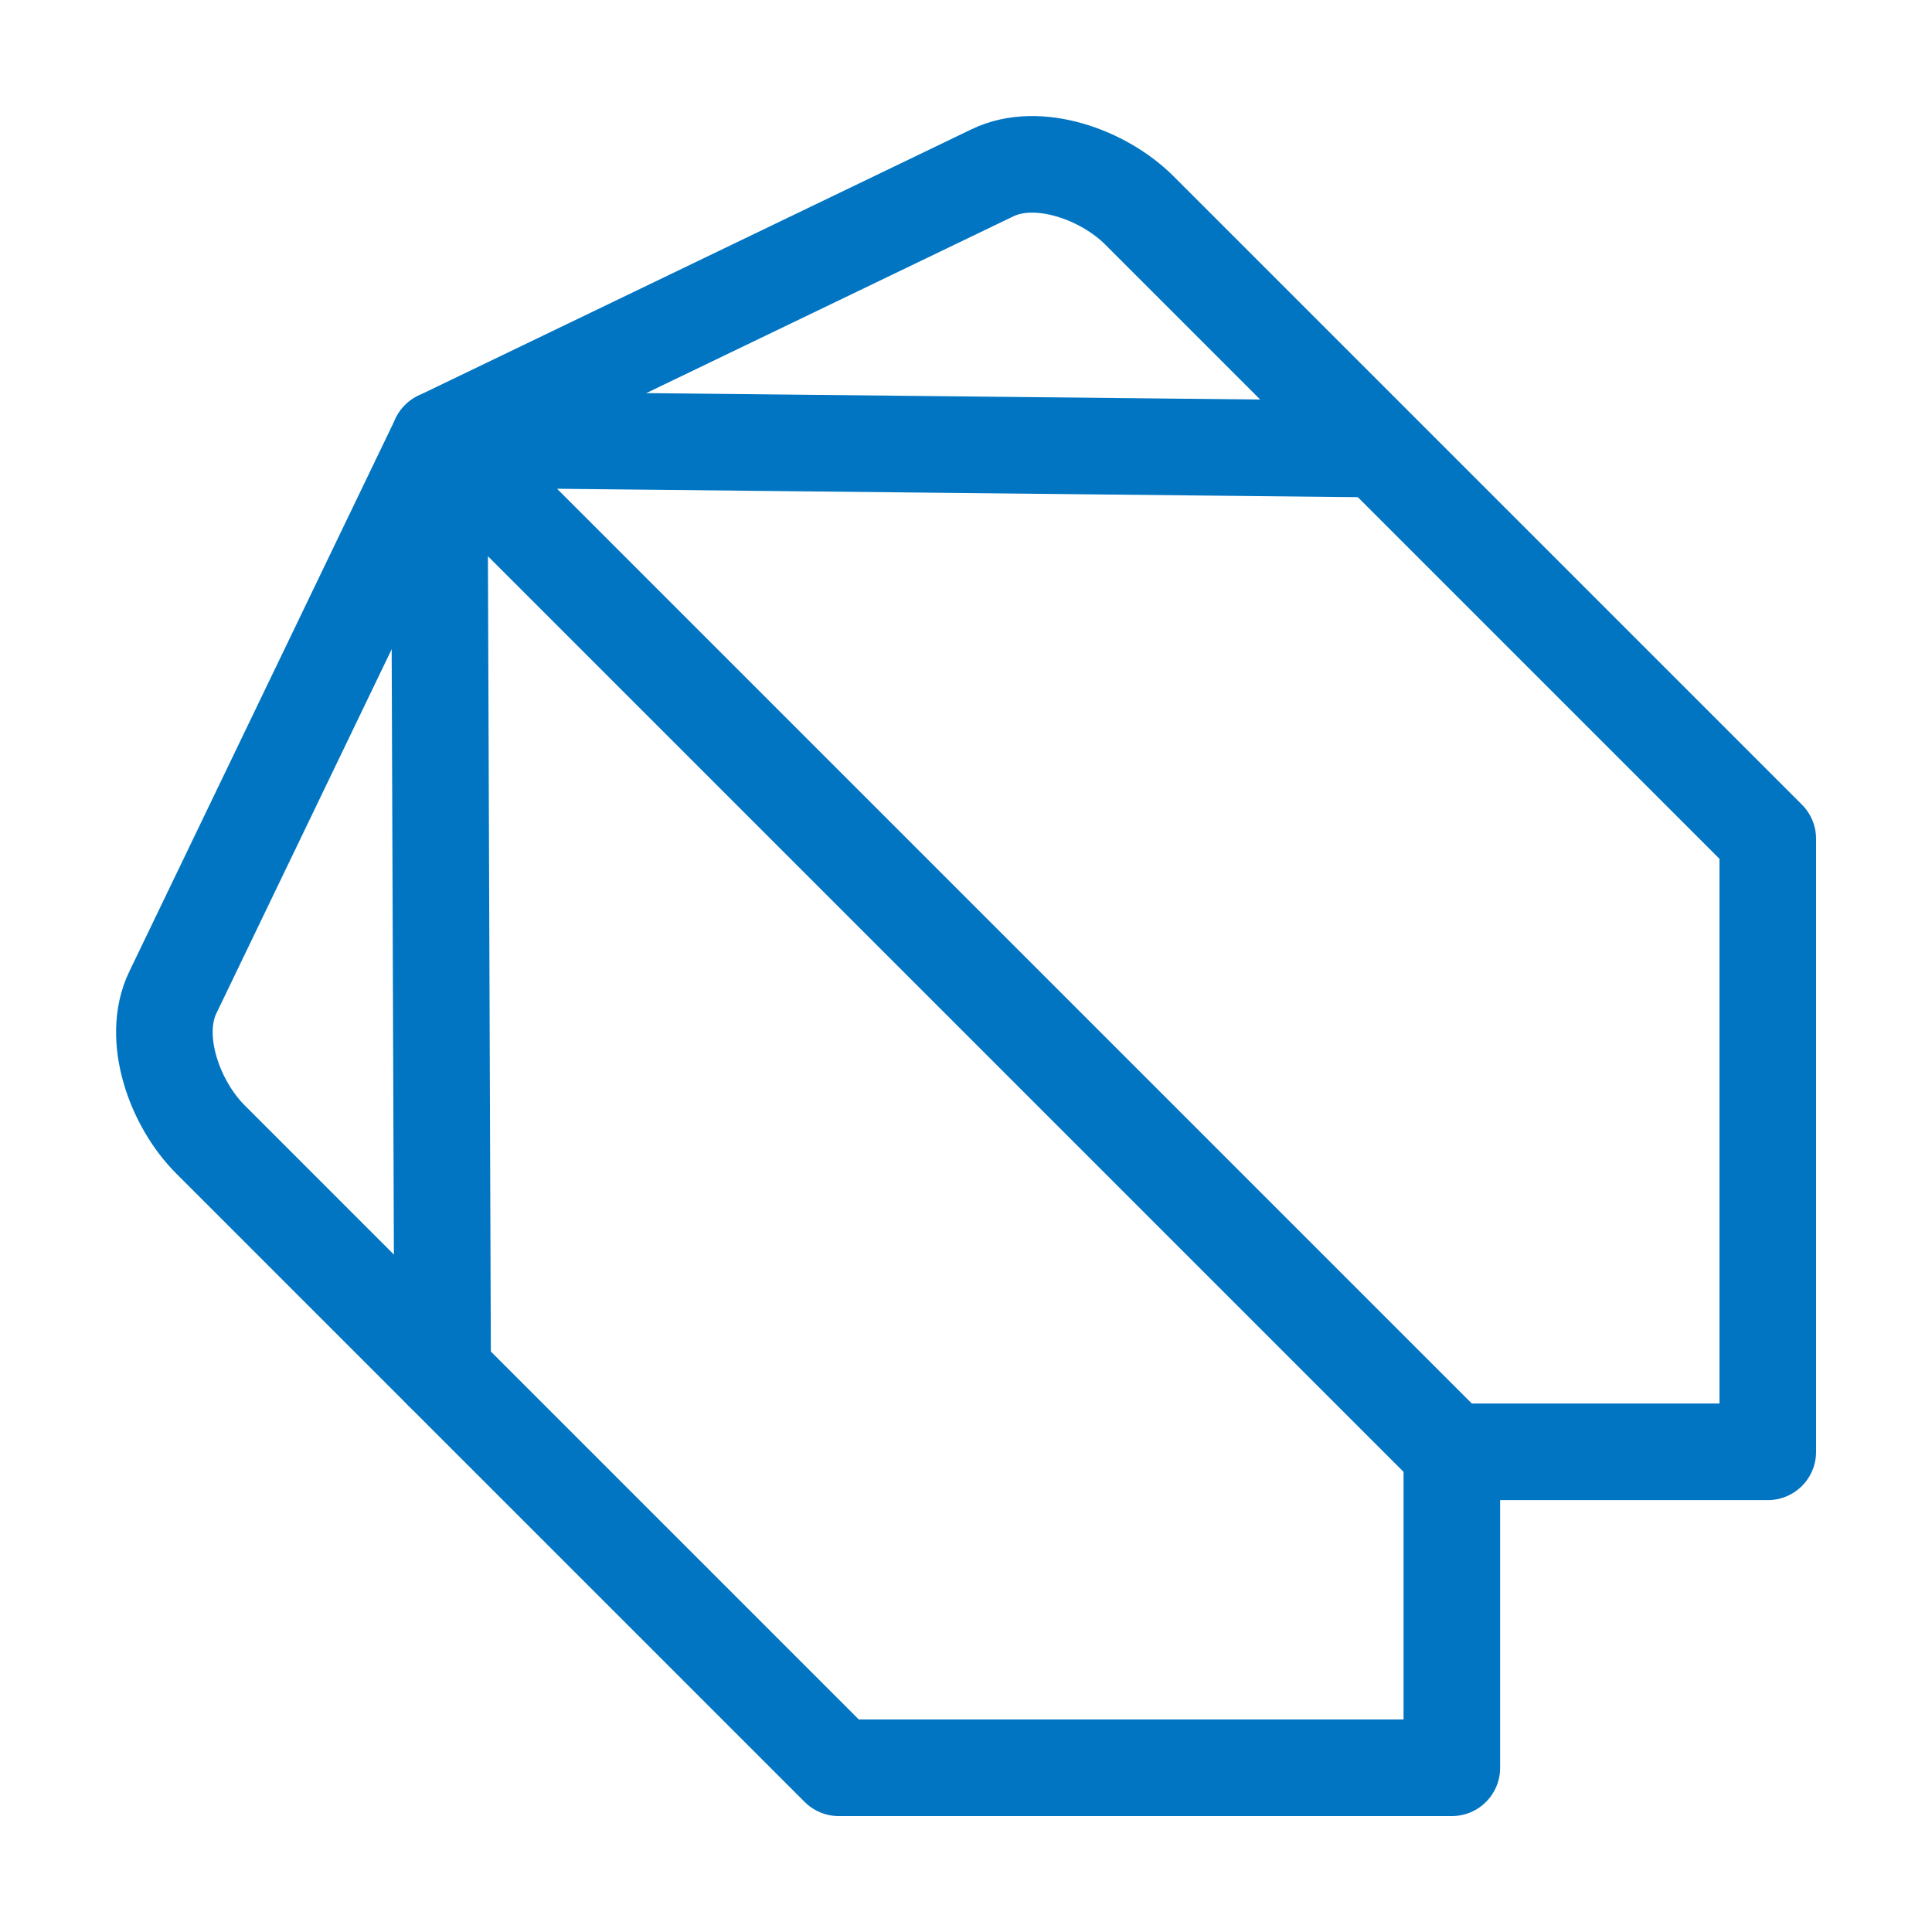<svg xmlns="http://www.w3.org/2000/svg" width="100" height="100">
    <g fill="none" stroke="#0175c2" stroke-linecap="round" stroke-linejoin="round" stroke-width="5" paint-order="fill markers stroke">
        <path d="M43.416 91.5h31.731V75.146H91.5v-31.73L58.972 10.888c-1.849-1.849-5.245-3.08-7.601-1.944L22.733 22.733 8.945 51.371c-1.135 2.357.095 5.752 1.944 7.602z"/>
        <path d="m22.91 70.994-.177-48.26 47.934.503M22.733 22.733l52.414 52.414"/>
    </g>
</svg>

